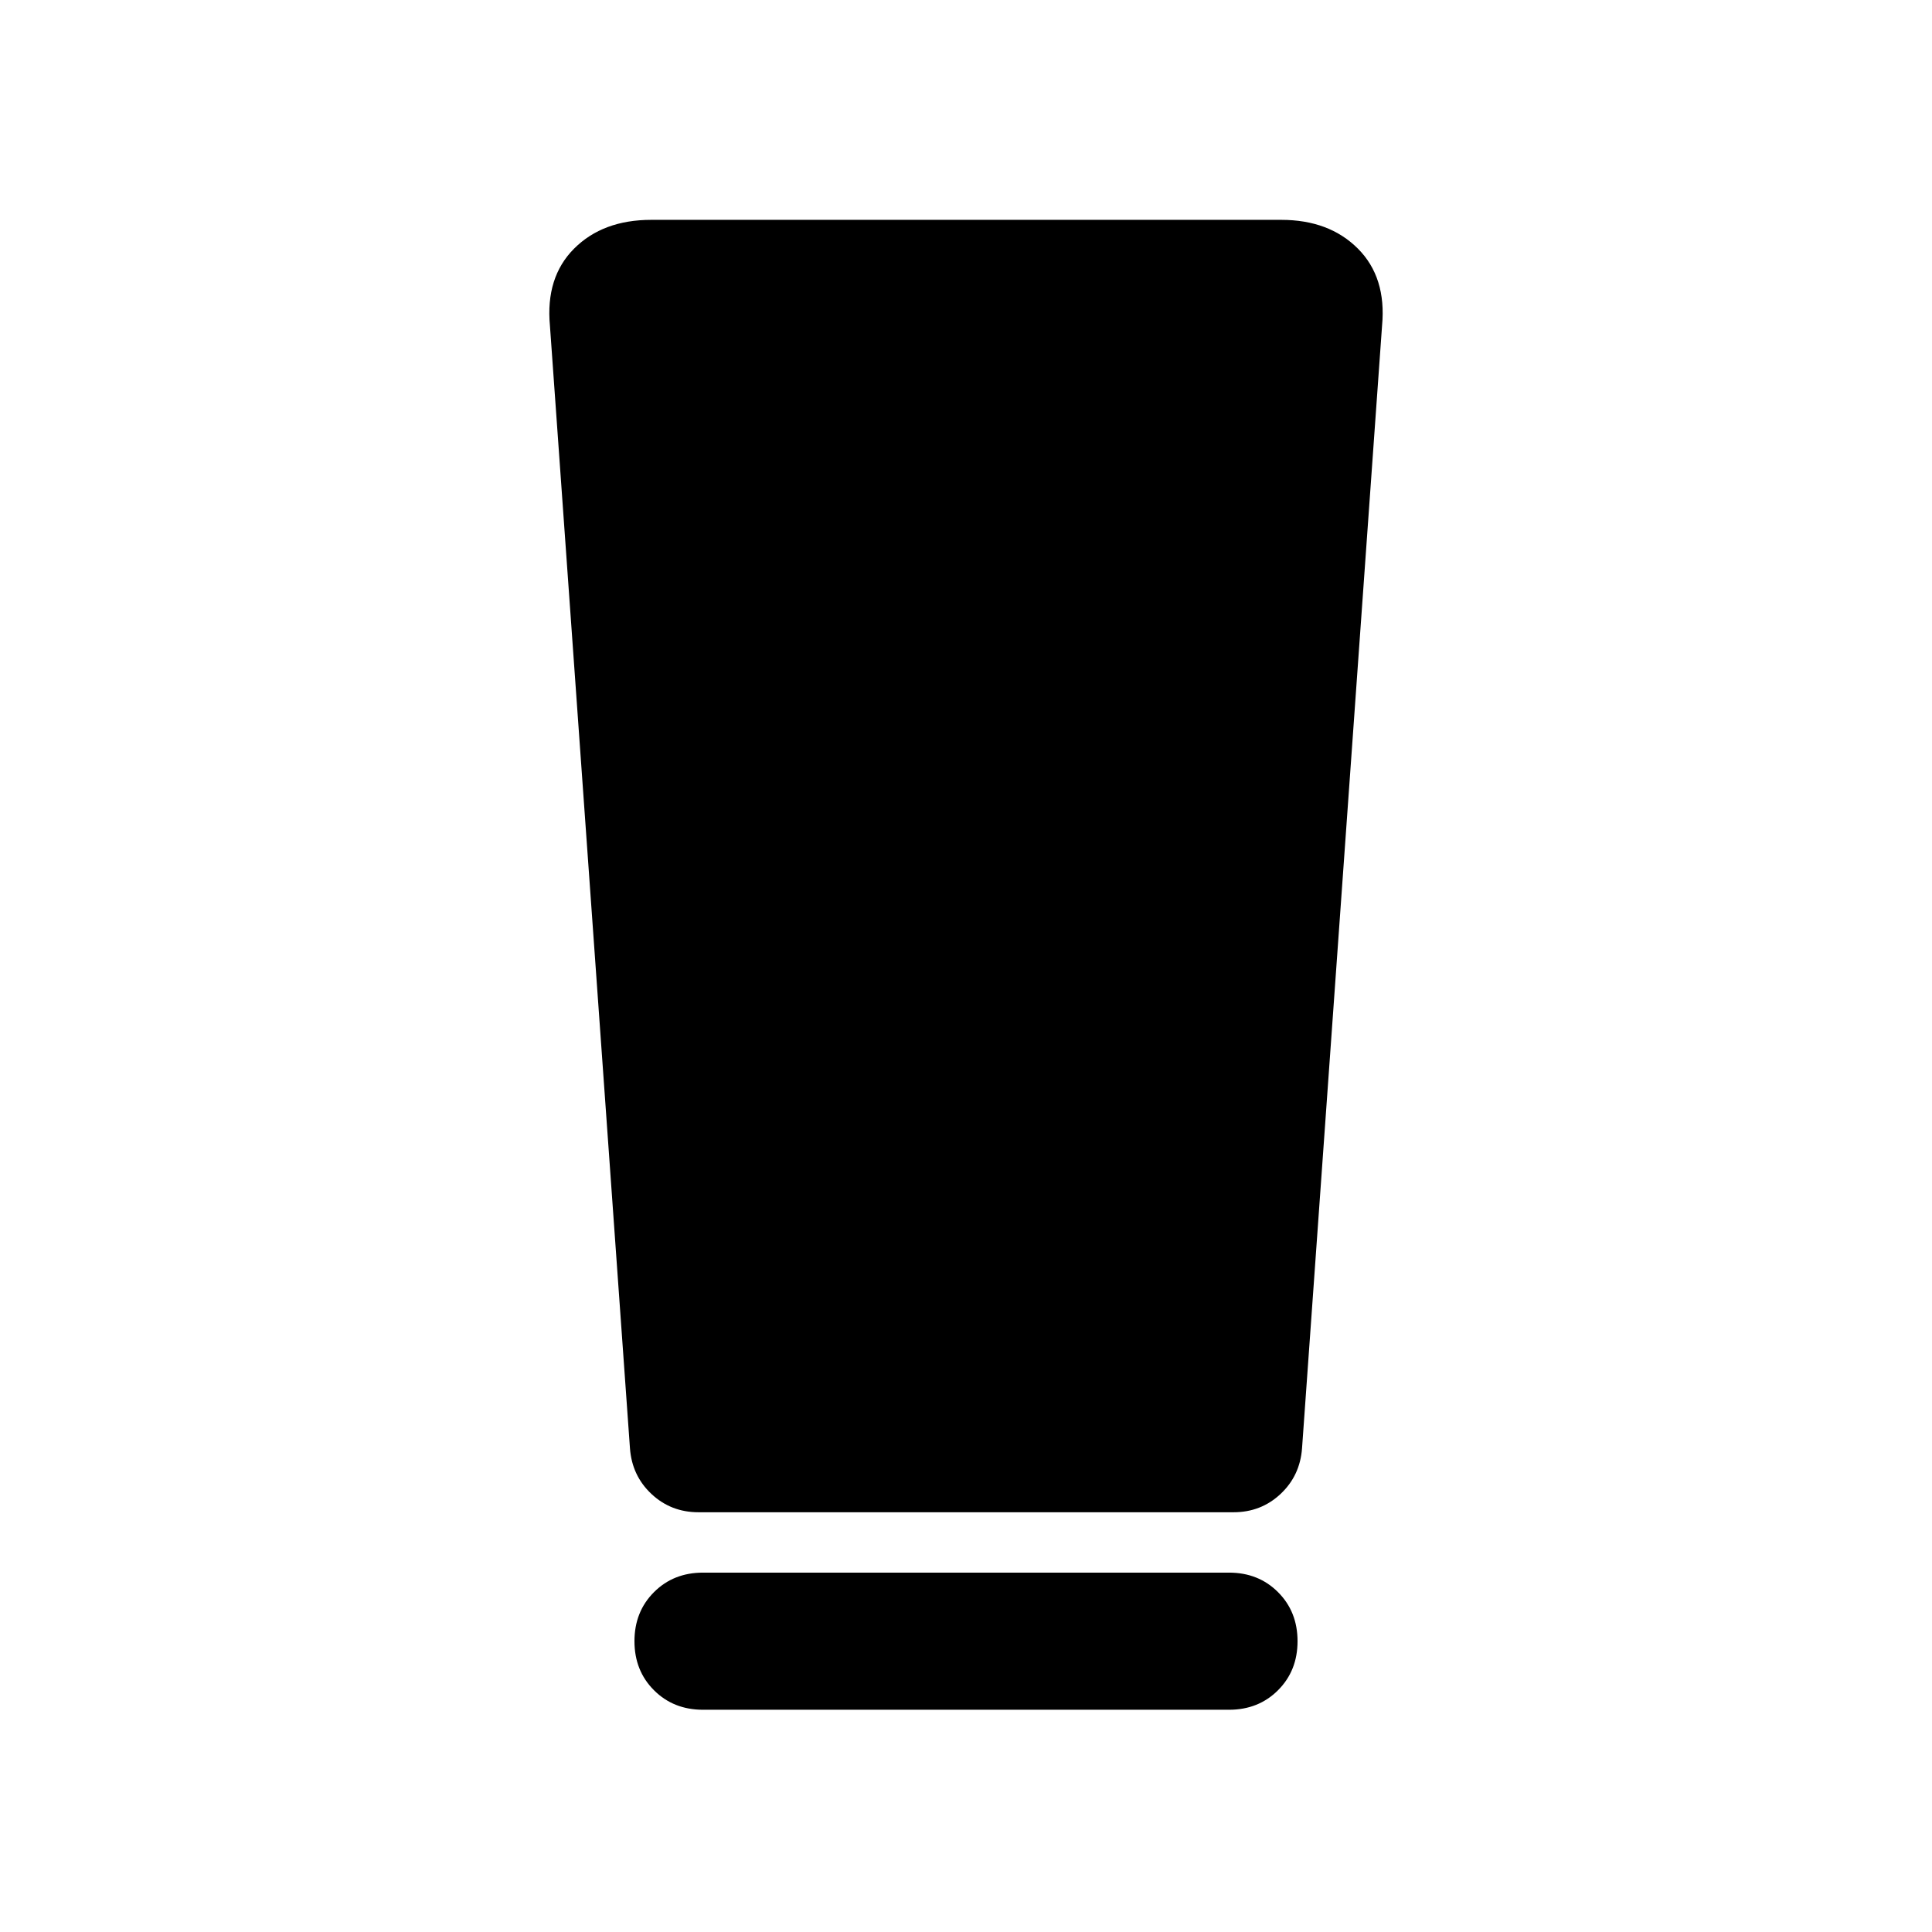 <svg xmlns="http://www.w3.org/2000/svg" height="48" viewBox="0 -960 960 960" width="48"><path d="M349.33-110.43q-14.68 0-24.37-9.7-9.7-9.7-9.7-24.37 0-14.67 9.7-24.37 9.69-9.7 24.37-9.7h261.34q14.68 0 24.37 9.7 9.7 9.7 9.7 24.37 0 14.67-9.7 24.37-9.69 9.7-24.37 9.7H349.33Zm-36.31-129.96-39.76-557.76q-2.24-24.07 12.03-38.34 14.28-14.27 38.34-14.27h312.98q23.82 0 38.1 14.27 14.27 14.27 12.03 38.34l-39.76 557.76q-1 13.67-10.7 22.75-9.69 9.07-23.37 9.07H347.09q-13.68 0-23.37-9.07-9.7-9.08-10.7-22.75Z"/></svg>